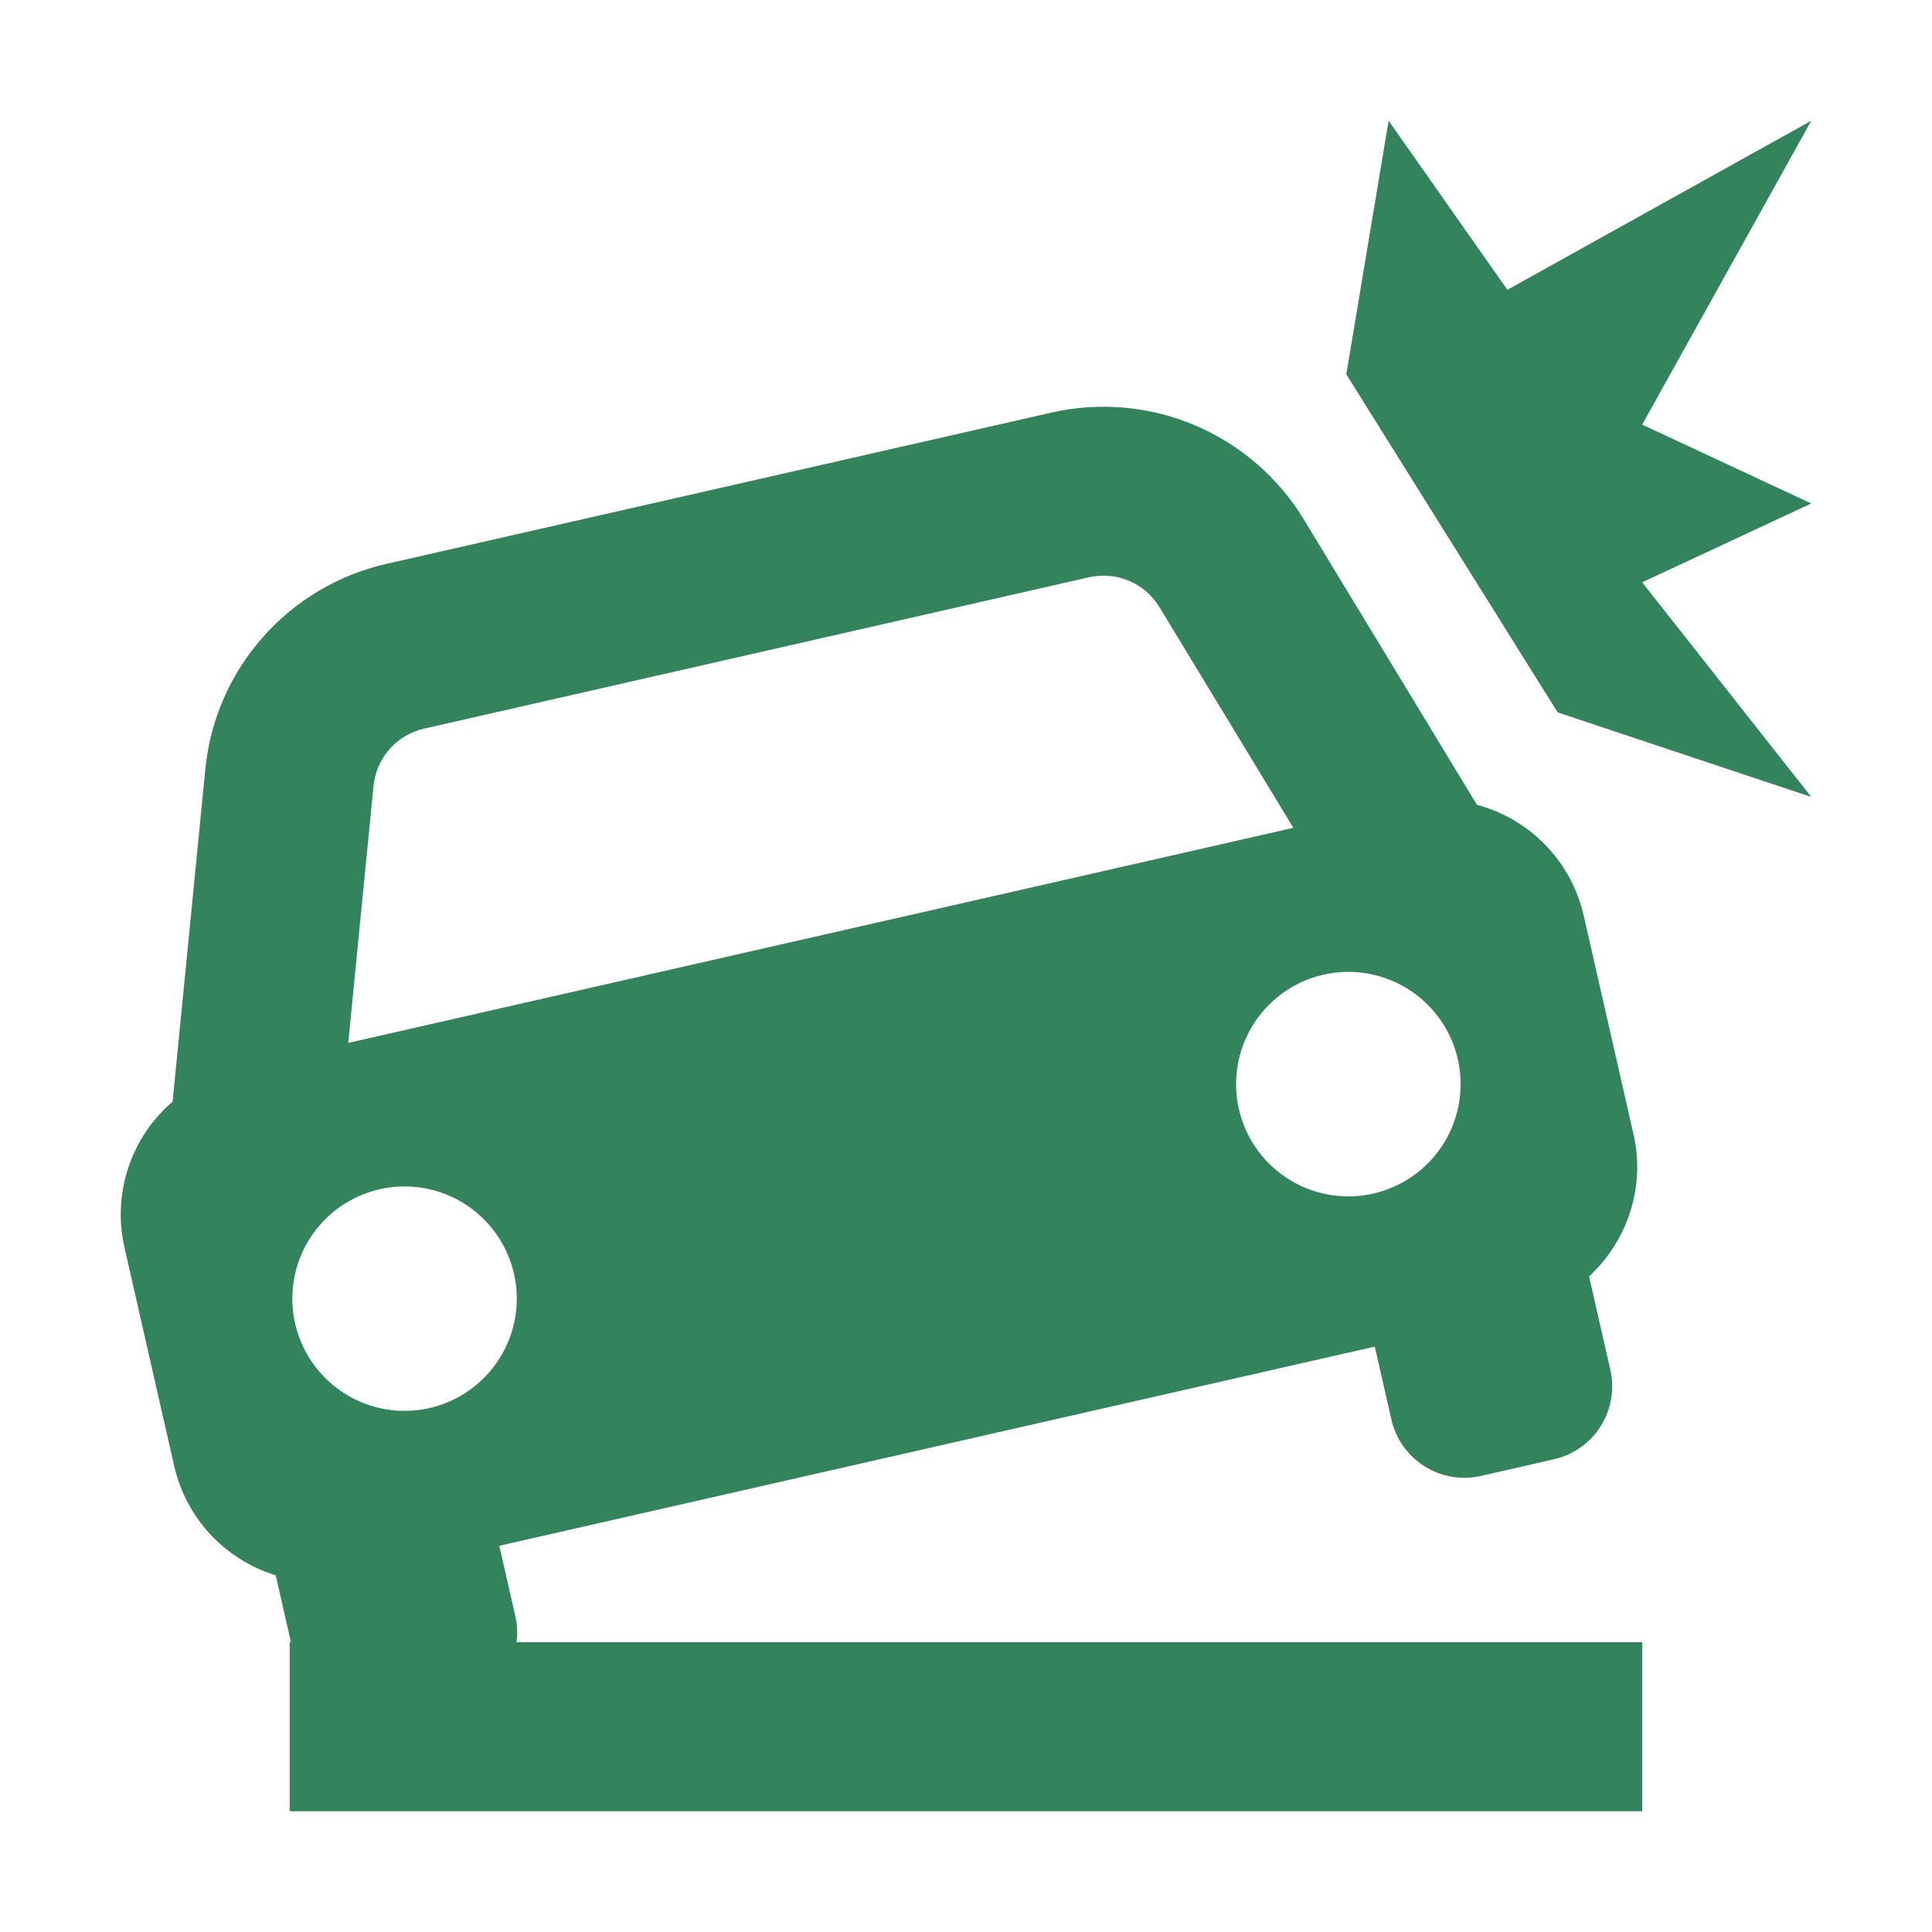 <svg width="32" height="32" viewBox="0 0 32 32" fill="none" xmlns="http://www.w3.org/2000/svg">
<path d="M2.886 24.285C2.983 24.707 3.189 25.097 3.484 25.414C3.78 25.731 4.153 25.965 4.567 26.093L4.819 27.2H4.798V30H27.2V27.2H8.555C8.573 27.071 8.57 26.939 8.545 26.811L8.27 25.603L22.771 22.304L23.046 23.512C23.119 23.833 23.316 24.111 23.594 24.286C23.873 24.462 24.209 24.519 24.53 24.446L25.738 24.17C25.897 24.134 26.047 24.067 26.18 23.973C26.313 23.879 26.426 23.76 26.513 23.622C26.599 23.484 26.658 23.331 26.685 23.17C26.713 23.009 26.708 22.845 26.672 22.686L26.32 21.142C26.945 20.56 27.259 19.678 27.056 18.786L26.23 15.16C26.129 14.723 25.912 14.322 25.6 13.999C25.289 13.677 24.896 13.446 24.463 13.33L21.594 8.601C21.171 7.906 20.54 7.362 19.791 7.044C19.042 6.727 18.212 6.653 17.419 6.833L6.403 9.339C5.608 9.519 4.891 9.944 4.352 10.555C3.813 11.165 3.48 11.93 3.401 12.741L2.859 18.246C2.519 18.537 2.265 18.916 2.125 19.341C1.984 19.767 1.962 20.222 2.061 20.659L2.886 24.285ZM7.114 23.322C6.876 23.376 6.629 23.383 6.389 23.342C6.148 23.301 5.918 23.213 5.711 23.083C5.505 22.953 5.326 22.784 5.184 22.585C5.043 22.386 4.943 22.161 4.888 21.923C4.834 21.685 4.827 21.438 4.868 21.198C4.909 20.957 4.997 20.727 5.127 20.52C5.257 20.314 5.426 20.135 5.626 19.993C5.825 19.852 6.05 19.752 6.288 19.697C6.768 19.588 7.273 19.674 7.69 19.936C8.108 20.199 8.404 20.616 8.513 21.097C8.623 21.577 8.537 22.082 8.274 22.499C8.012 22.916 7.595 23.212 7.114 23.322ZM22.826 19.749C22.584 19.816 22.331 19.833 22.082 19.799C21.833 19.765 21.594 19.681 21.378 19.552C21.163 19.423 20.976 19.252 20.828 19.049C20.681 18.846 20.576 18.615 20.52 18.37C20.464 18.125 20.459 17.872 20.503 17.625C20.548 17.378 20.643 17.142 20.781 16.933C20.919 16.723 21.099 16.544 21.308 16.405C21.517 16.267 21.753 16.172 22 16.127C22.471 16.042 22.957 16.141 23.357 16.405C23.757 16.668 24.039 17.076 24.146 17.543C24.252 18.01 24.174 18.5 23.929 18.911C23.683 19.322 23.288 19.622 22.826 19.749ZM7.023 12.069L18.04 9.561C18.261 9.512 18.492 9.532 18.7 9.62C18.909 9.708 19.084 9.86 19.202 10.053L21.422 13.711L20.629 13.892L6.564 17.093L5.768 17.274L6.187 13.015C6.21 12.79 6.302 12.577 6.452 12.407C6.602 12.237 6.802 12.119 7.023 12.069ZM24.967 4.8L23 2L22.299 6.2L25.8 11.8L30 13.2L27.2 9.645L30 8.339L27.2 7.033L30 2L24.967 4.8Z" fill="#33835C"/>
</svg>
